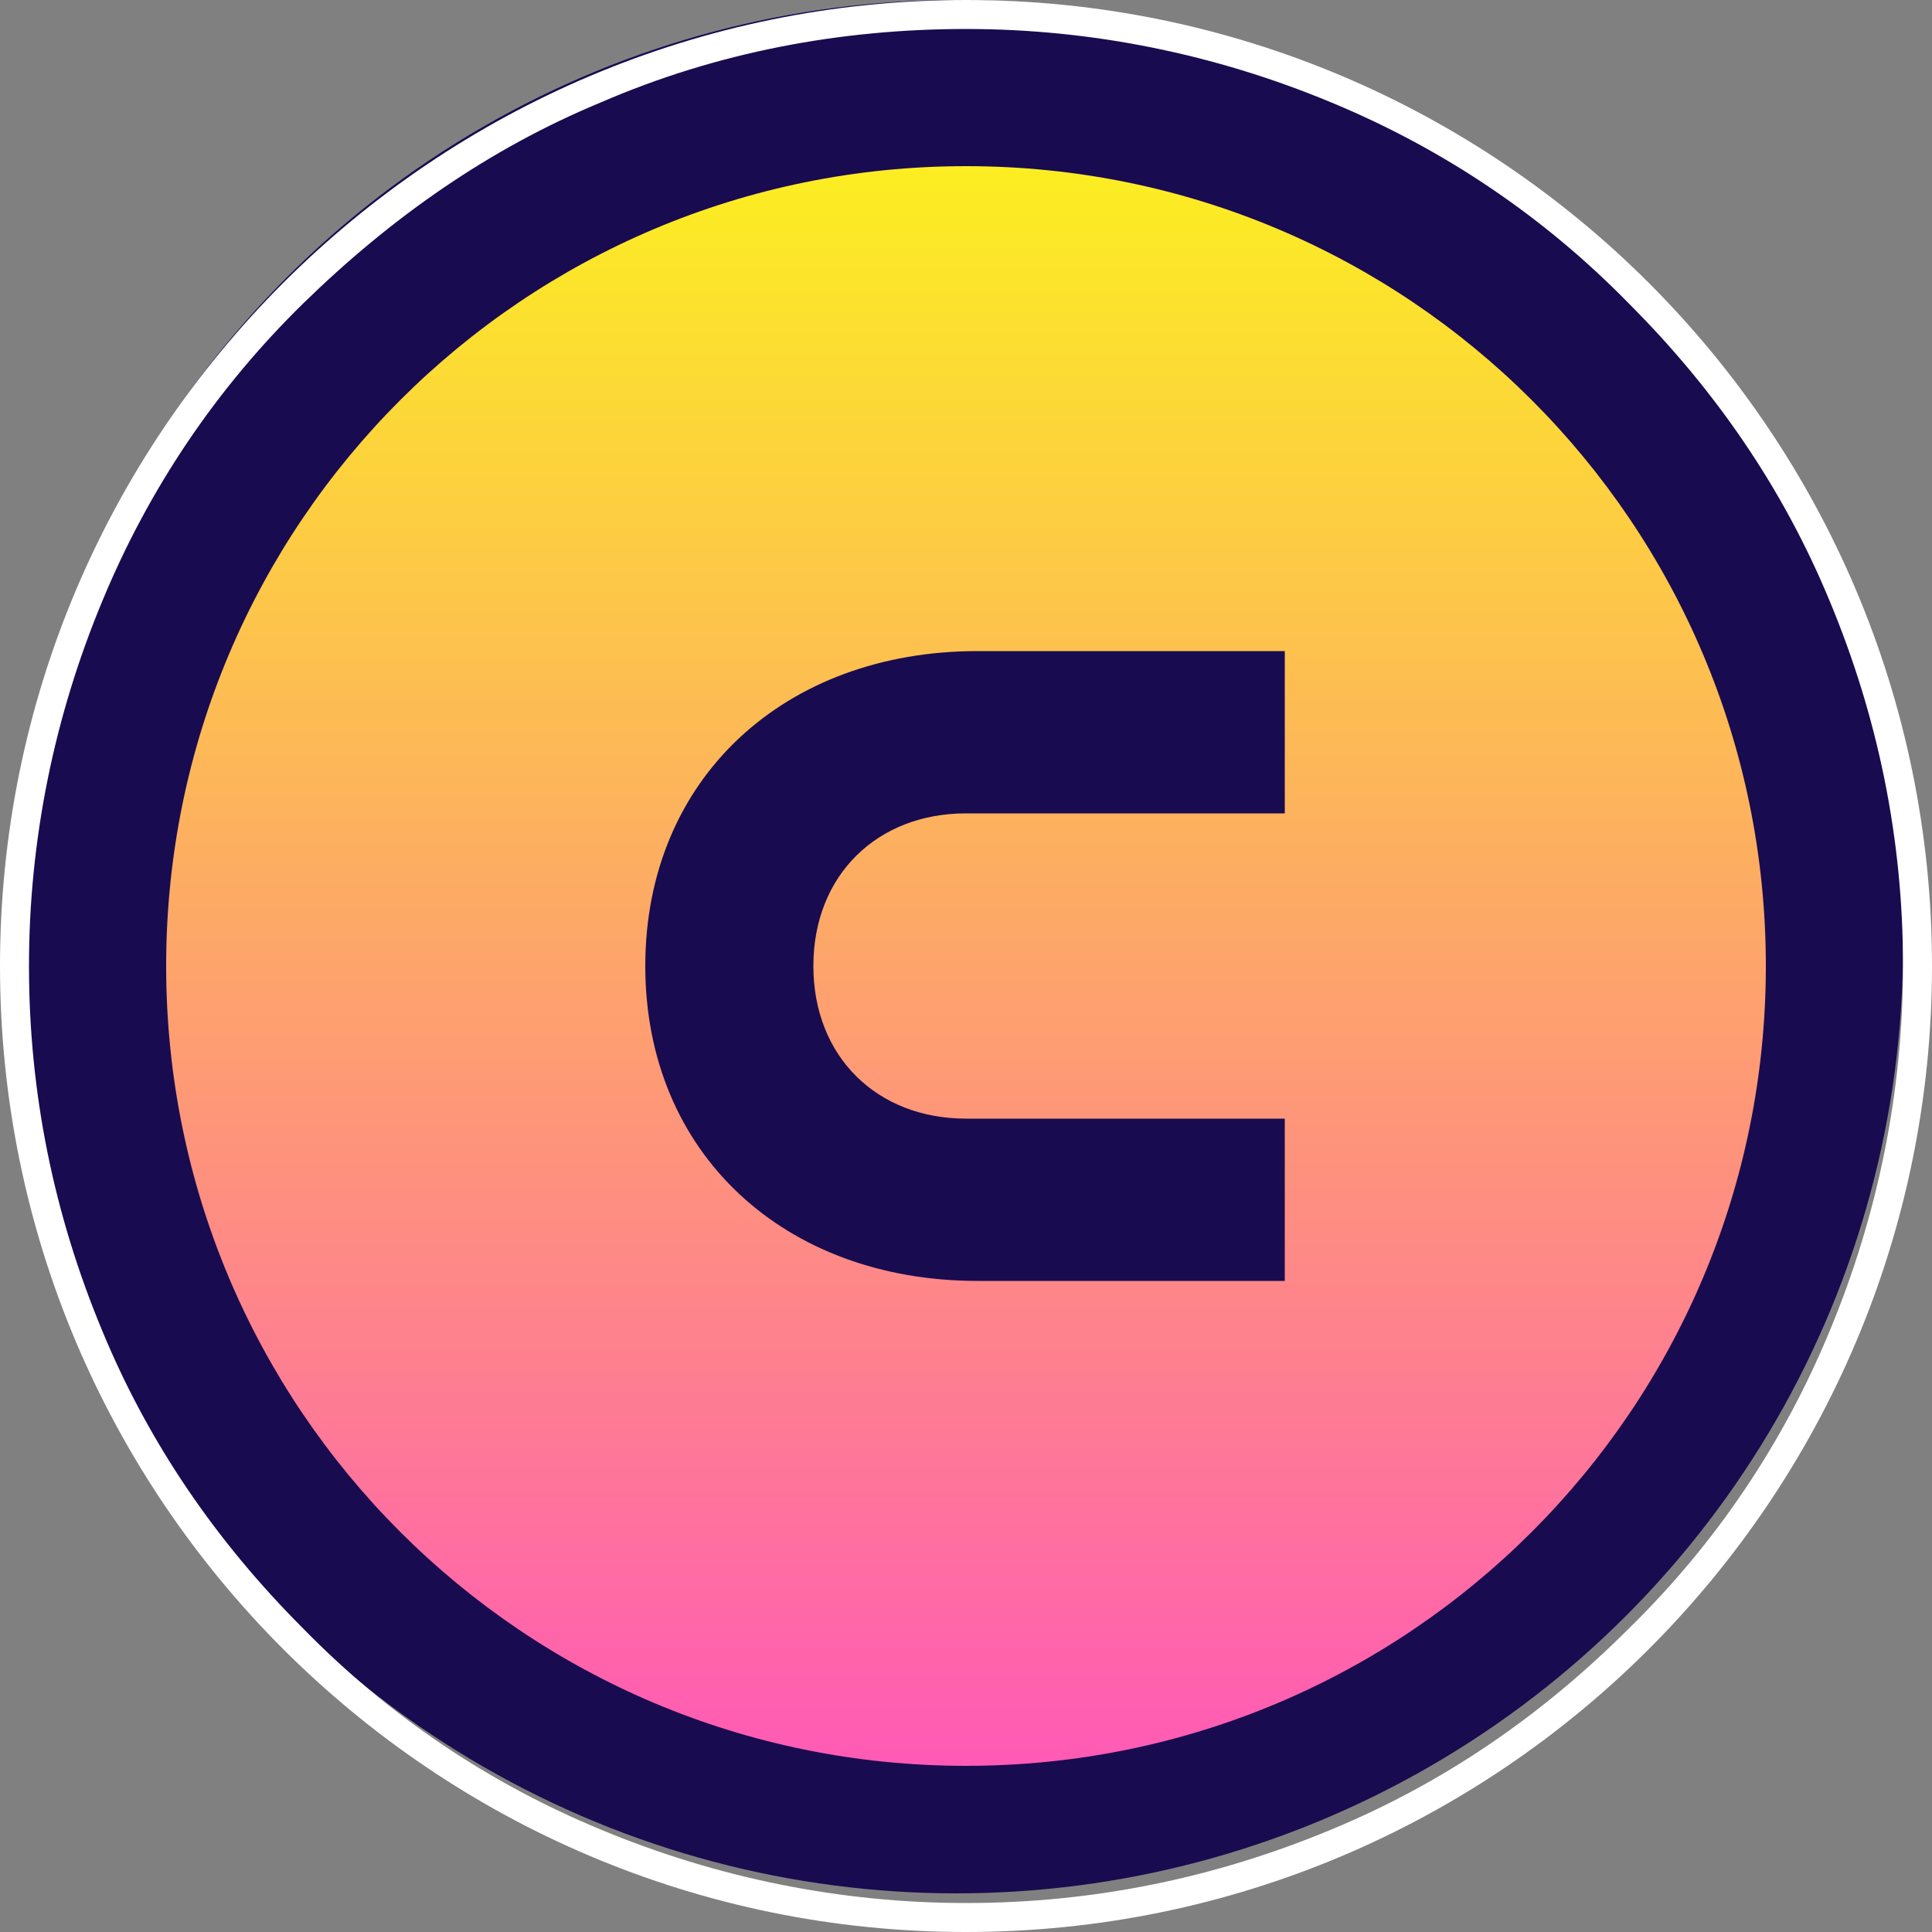 <?xml version="1.0" encoding="utf-8"?>
<!-- Generator: Adobe Illustrator 28.0.0, SVG Export Plug-In . SVG Version: 6.00 Build 0)  -->
<svg version="1.1" id="Layer_1" xmlns="http://www.w3.org/2000/svg" xmlns:xlink="http://www.w3.org/1999/xlink" x="0px" y="0px"
	 viewBox="0 0 100 100" style="enable-background:new 0 0 100 100;" xml:space="preserve">
<rect x="0" y="0" width="100" height="100" fill="#808080" stroke="none"/>
<style type="text/css">
	.st0{fill:#190B50;}
	.st1{fill:#FFFFFF;}
	.st2{fill:url(#SVGID_1_);}
</style>
<circle class="st0" cx="49.5" cy="49" r="49"/>
<path class="st1" d="M50,1.5c6.5,0,12.9,1.3,18.9,3.8c5.8,2.4,11,5.9,15.4,10.4c4.5,4.5,8,9.6,10.4,15.4c2.5,6,3.8,12.3,3.8,18.9
	c0,6.5-1.3,12.9-3.8,18.9c-2.4,5.8-5.9,11-10.4,15.4c-4.5,4.5-9.6,8-15.4,10.4c-6,2.5-12.3,3.8-18.9,3.8c-6.5,0-12.9-1.3-18.9-3.8
	c-5.8-2.4-11-5.9-15.4-10.4c-4.5-4.5-8-9.6-10.4-15.4c-2.5-6-3.8-12.3-3.8-18.9c0-6.5,1.3-12.9,3.8-18.9c2.4-5.8,5.9-11,10.4-15.4
	s9.6-8,15.4-10.4C37.1,2.7,43.5,1.5,50,1.5 M50,0C22.4,0,0,22.4,0,50s22.4,50,50,50s50-22.4,50-50S77.6,0,50,0L50,0z"/>
<linearGradient id="SVGID_1_" gradientUnits="userSpaceOnUse" x1="50" y1="91.4" x2="50" y2="8.6">
	<stop  offset="0" style="stop-color:#FF5AB5"/>
	<stop  offset="1" style="stop-color:#FCEE21"/>
</linearGradient>
<path class="st2" d="M50,8.6C27.1,8.6,8.6,27.1,8.6,50S27.1,91.4,50,91.4S91.4,72.9,91.4,50S72.9,8.6,50,8.6z M50.6,66.3
	c-10,0-17.2-6.6-17.2-16.3s7.2-16.3,17.2-16.3h15.9v8.4H50c-4.6,0-7.9,3.2-7.9,7.9s3.3,7.9,7.9,7.9h16.5v8.4
	C66.5,66.3,50.6,66.3,50.6,66.3z"/>
</svg>
